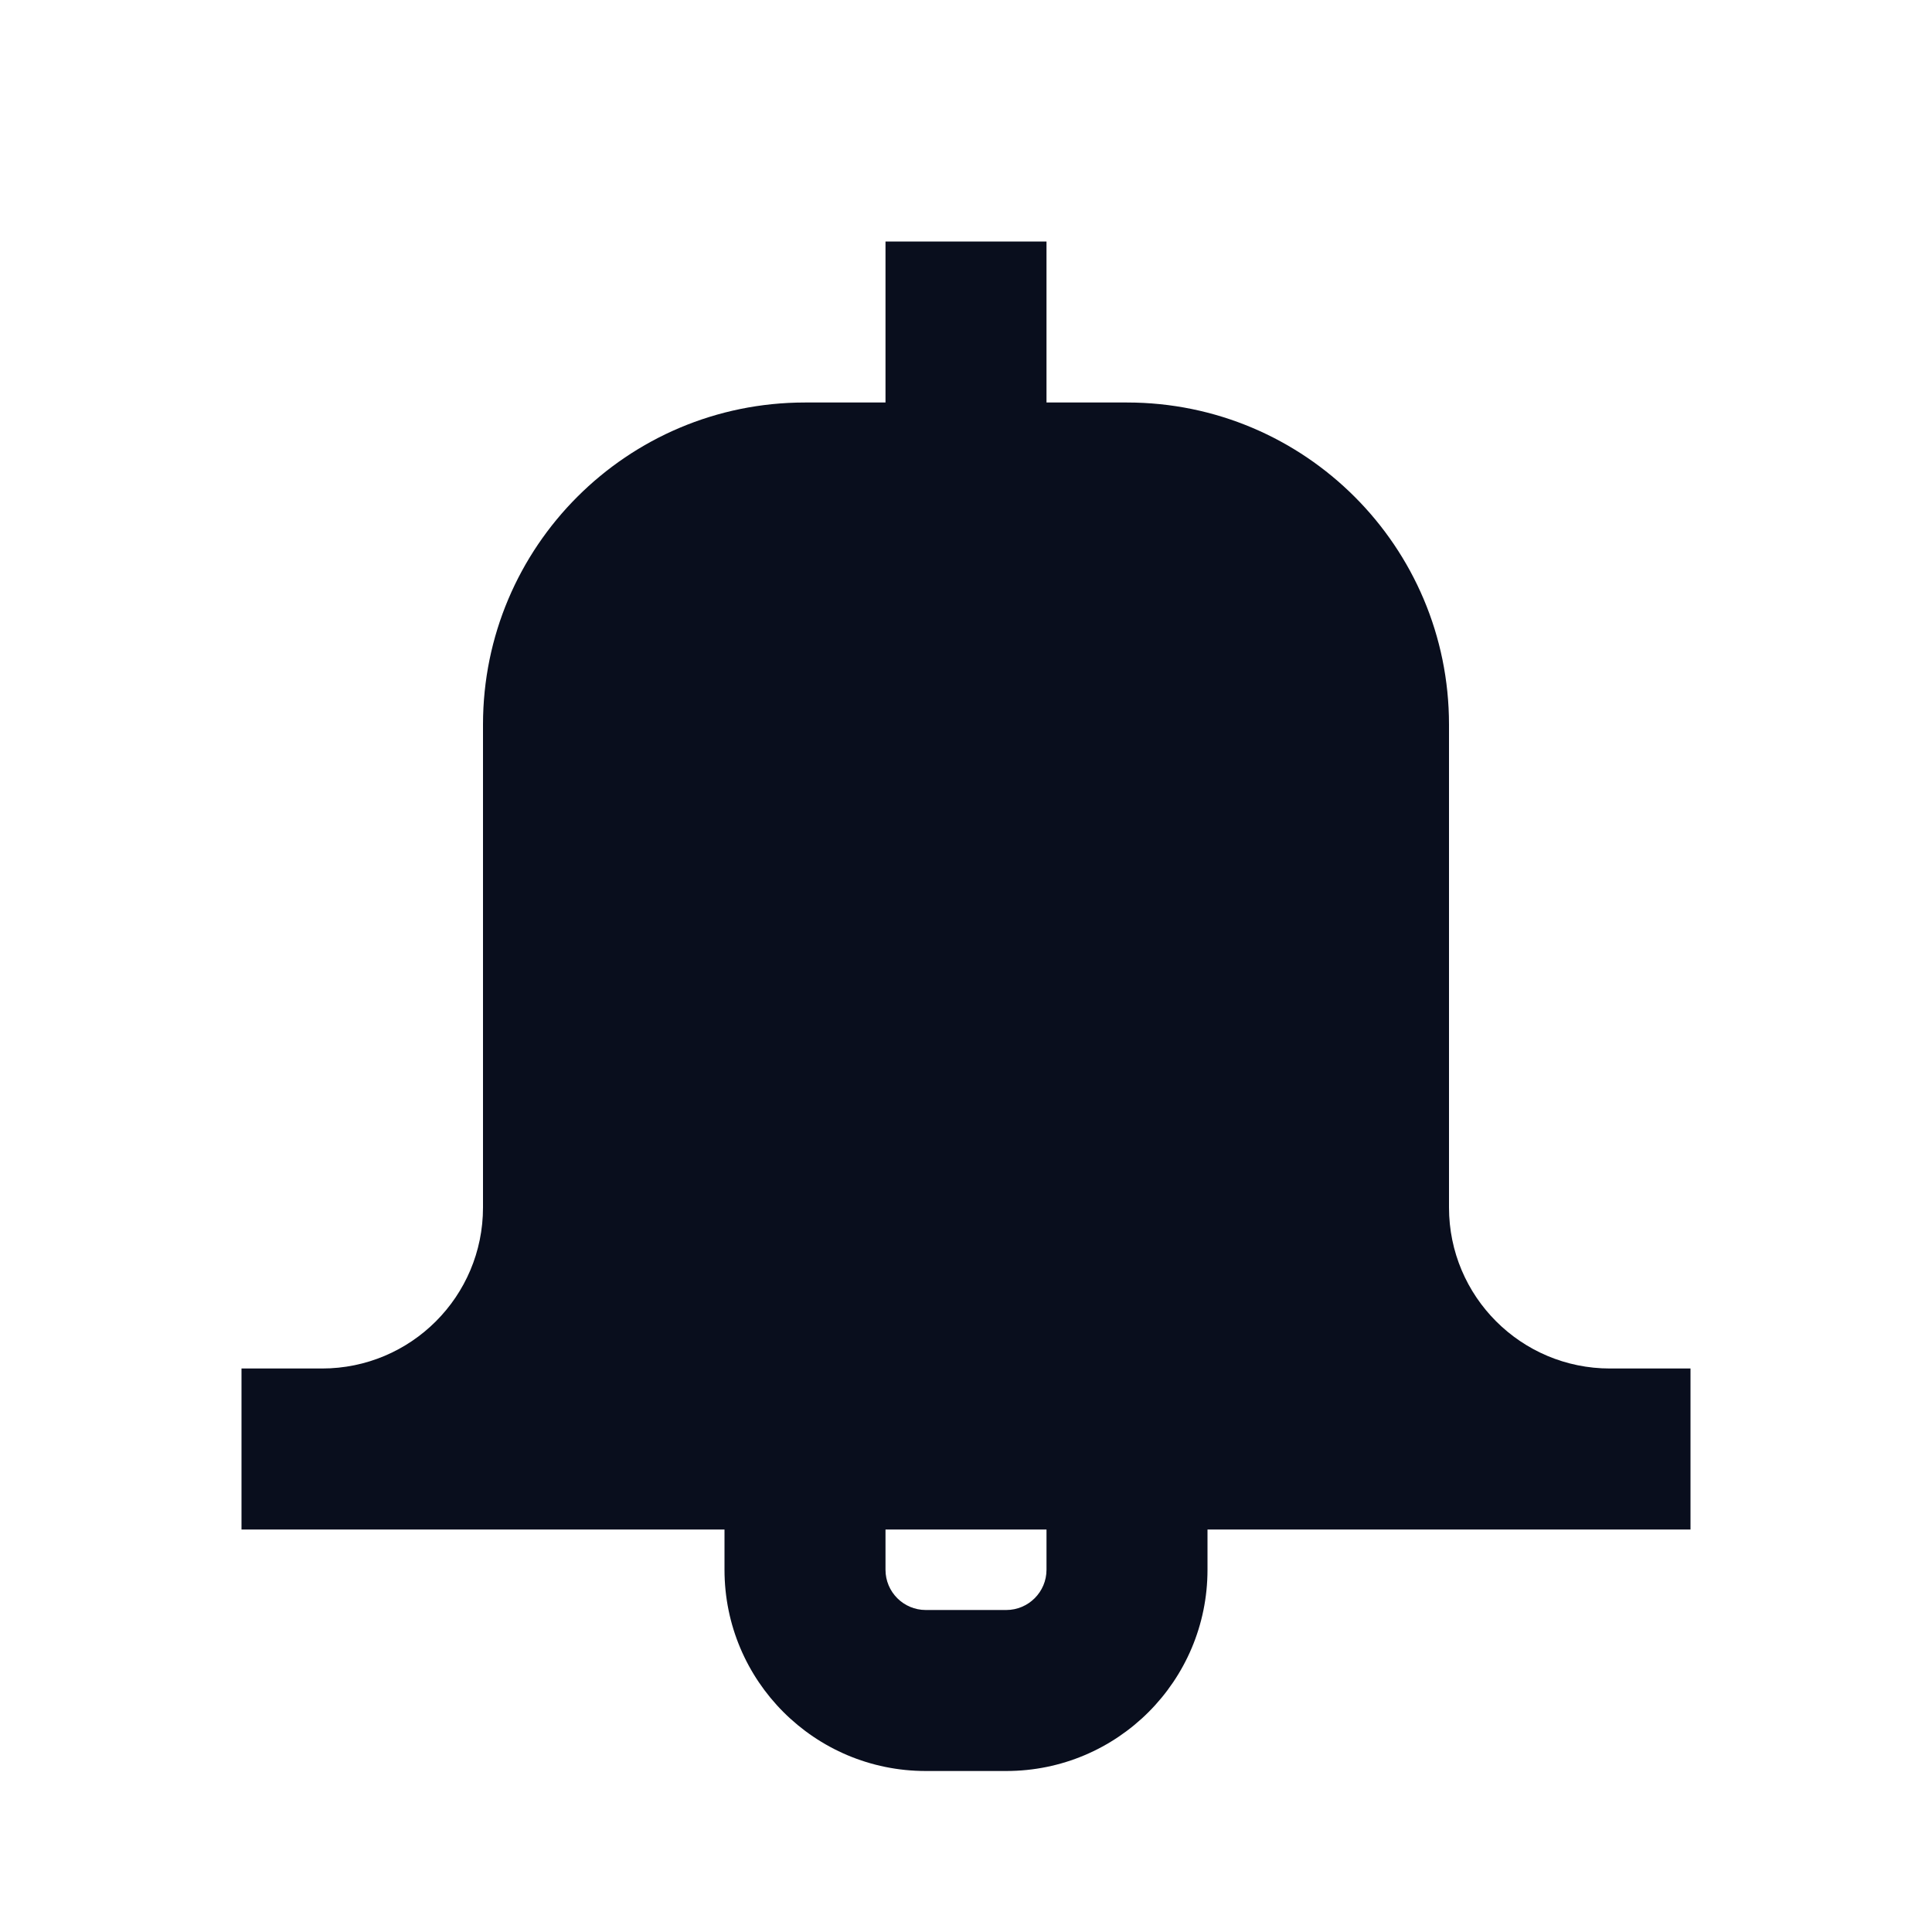 <svg width="24" height="24" viewBox="0 0 24 24" fill="none" xmlns="http://www.w3.org/2000/svg">
<path fill-rule="evenodd" clip-rule="evenodd" d="M13 3V5H14C16.209 5 18 6.791 18 9V15C18 16.105 18.895 17 20 17H21V19H15V19.5C15 20.881 13.881 22 12.5 22H11.5C10.119 22 9 20.881 9 19.5V19H3V17H4C5.105 17 6 16.105 6 15V9C6 6.791 7.791 5 10 5H11V3H13ZM11 19V19.5C11 19.776 11.224 20 11.5 20H12.5C12.776 20 13 19.776 13 19.5V19H11Z" fill="#090E1D"/>
</svg>
